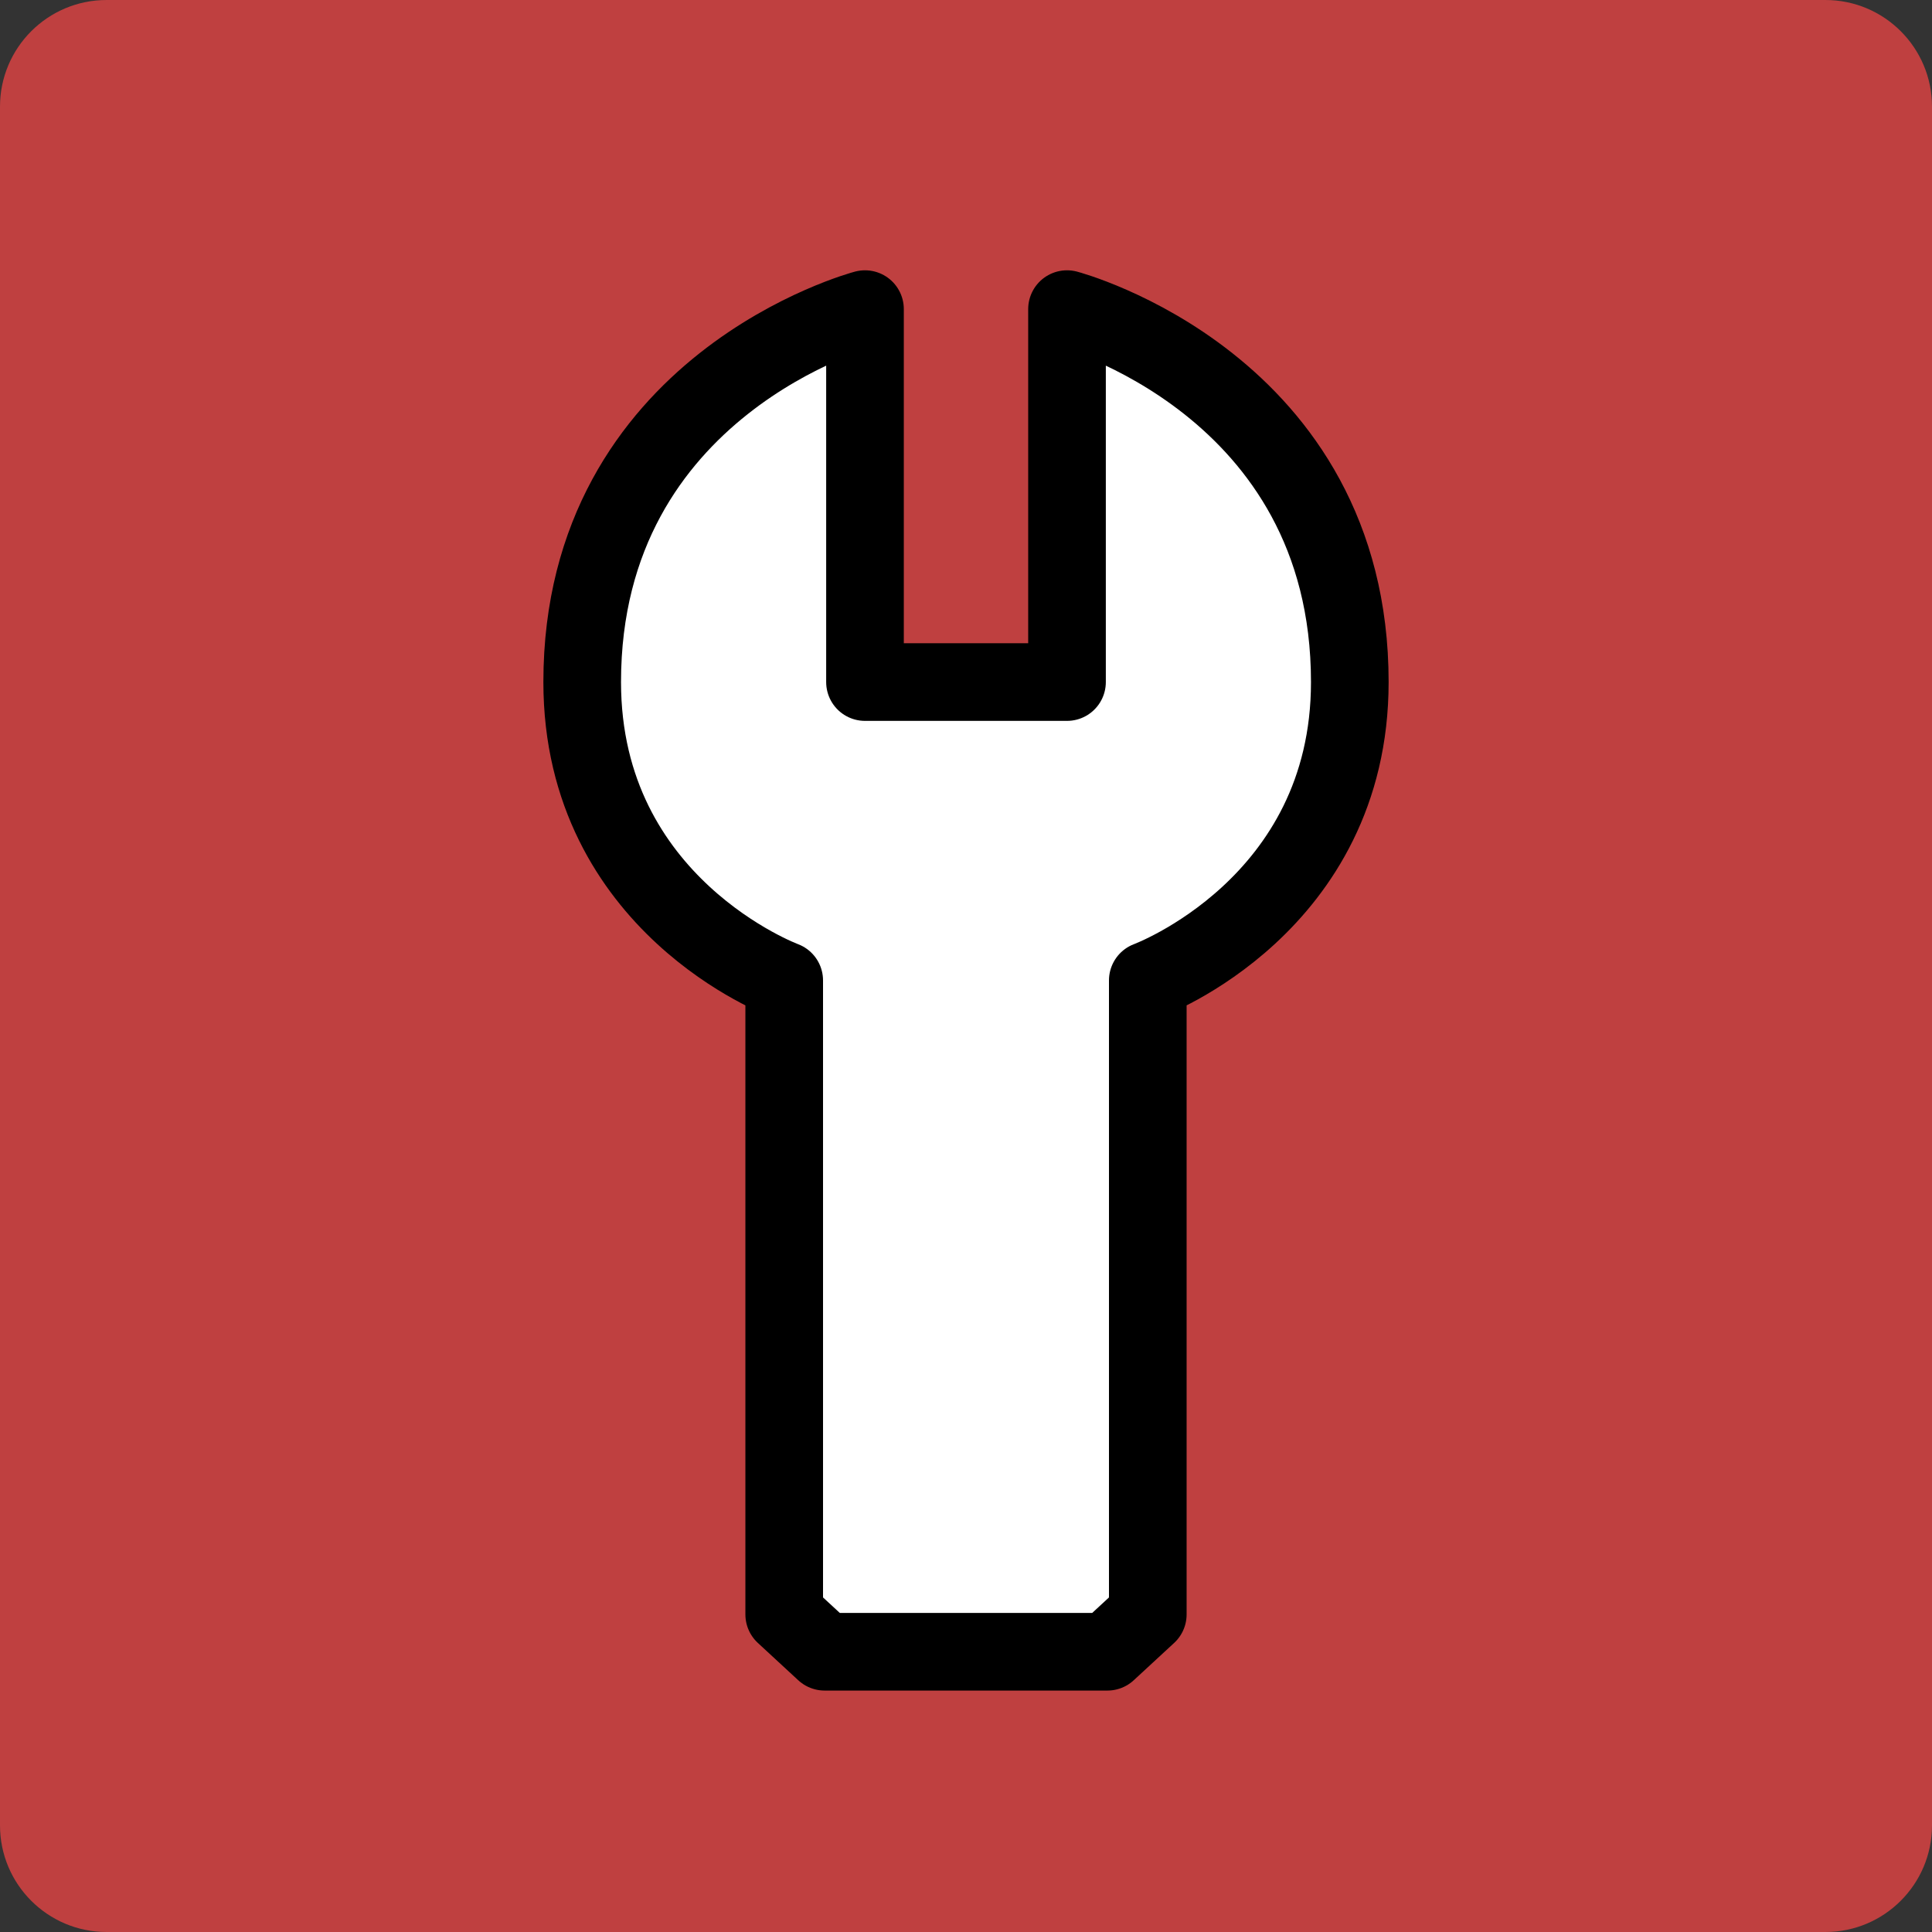 <?xml version="1.0" encoding="UTF-8" standalone="no"?>
<!-- Created with Inkscape (http://www.inkscape.org/) -->

<svg
   xmlns:dc="http://purl.org/dc/elements/1.1/"
   xmlns:cc="http://creativecommons.org/ns#"
   xmlns:rdf="http://www.w3.org/1999/02/22-rdf-syntax-ns#"
   xmlns:svg="http://www.w3.org/2000/svg"
   xmlns="http://www.w3.org/2000/svg"
   version="1.1"
   width="32"
   height="32"
   viewBox="0 0 32 32"
   id="Layer_1"
   xml:space="preserve"><rect x="0" y="0" width="32" height="32" fill="#333333" stroke="none"/><defs
     id="defs7" /><path
     d="m 30.234,32 c 0.975,0 1.766,-0.791 1.766,-1.766 V 1.766 c 0,-0.976 -0.791,-1.766 -1.766,-1.766 H 1.766 c -0.976,0 -1.766,0.791 -1.766,1.766 V 30.234 c 0,0.975 0.79,1.766 1.766,1.766 H 30.234 z"
     id="Blue_1_"
     style="fill:#bf4040;fill-opacity:1" /><g
     transform="translate(-220.501,236.001)"
     id="Layer_3" /><path
     d="M 14.327,11.297 V 5.12 c 0,0 -4.684,1.235 -4.684,6.177 0,3.706 3.346,4.942 3.346,4.942 v 10.501 l 0.669,0.618 h 4.684 l 0.669,-0.618 V 16.239 c 0,0 3.346,-1.235 3.346,-4.942 0,-4.942 -4.684,-6.177 -4.684,-6.177 v 6.177 h -3.346 z"
     id="path3136"
     style="fill:#ffffff;stroke:#000000;stroke-width:1.286;stroke-linejoin:round;stroke-miterlimit:4;stroke-opacity:1;stroke-dasharray:none" /><path
     d=""
     id="path3138"
     style="fill:none;stroke:#ff0000;stroke-opacity:1" /></svg>